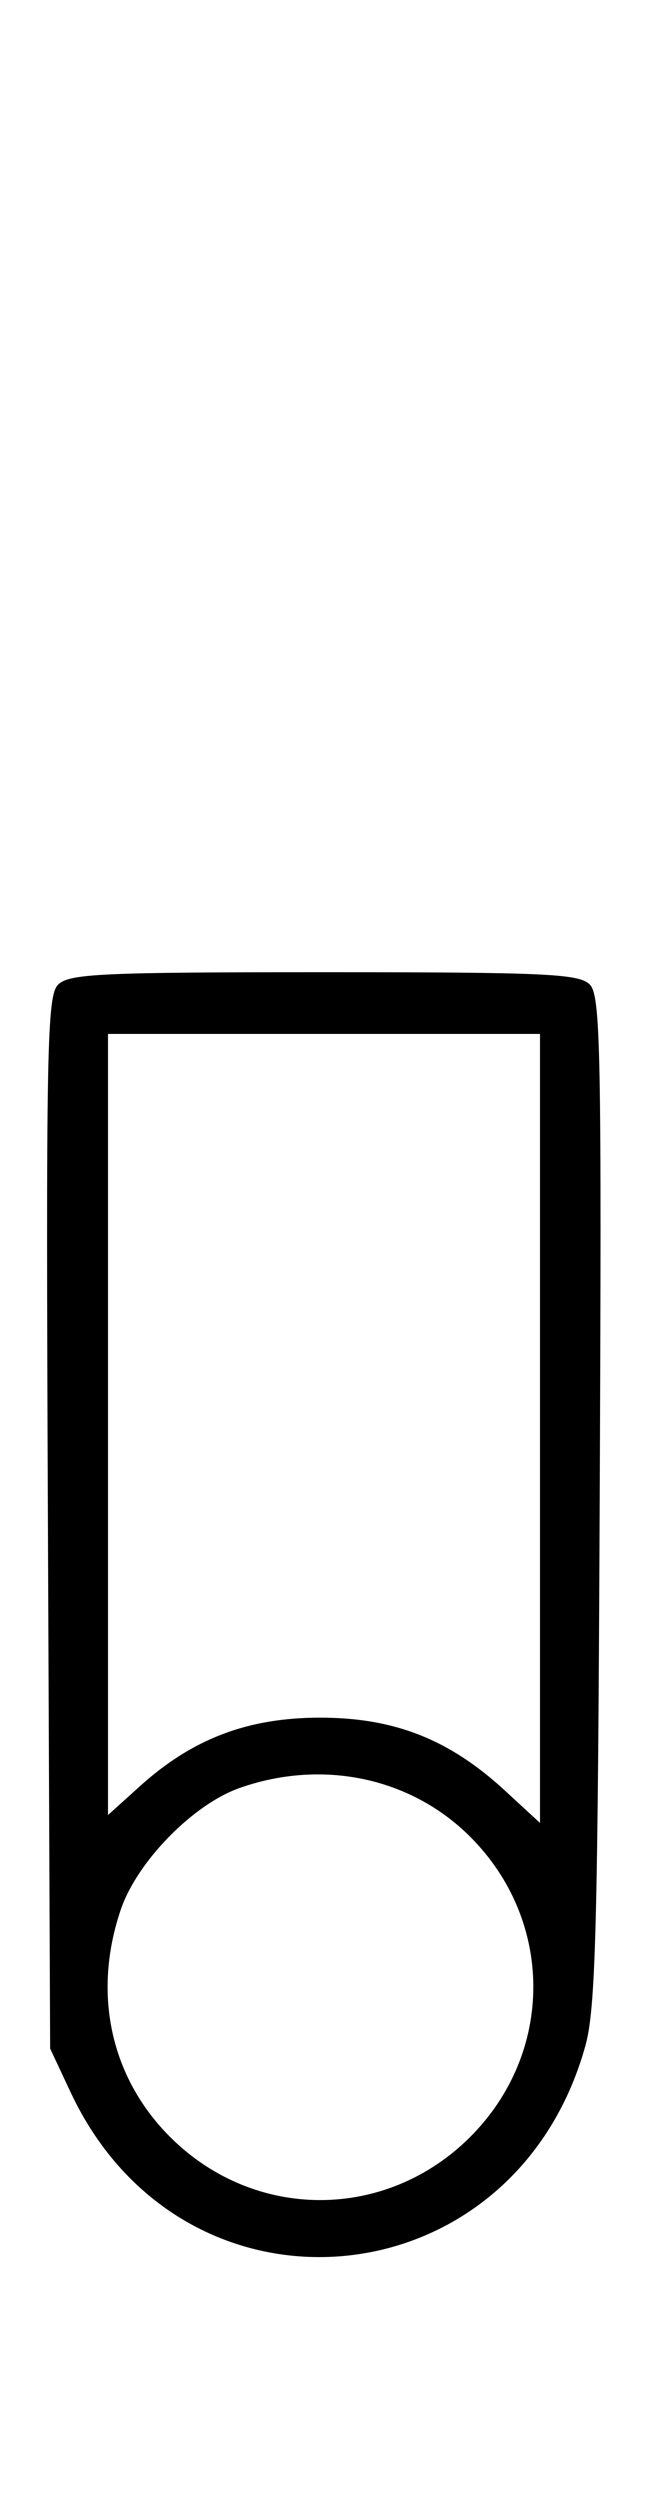 <svg xmlns="http://www.w3.org/2000/svg" width="84" height="324" viewBox="0 0 84 324" version="1.1">
	<path d="M 7.532 127.610 C 6.078 129.065, 5.950 135.804, 6.211 197.360 L 6.500 265.500 9.160 271.175 C 23.793 302.390, 66.597 298.523, 75.881 265.147 C 77.221 260.333, 77.495 249.887, 77.740 194.336 C 77.998 135.935, 77.864 129.007, 76.443 127.586 C 75.060 126.202, 70.661 126, 42 126 C 13.125 126, 8.948 126.195, 7.532 127.610 M 14 184.616 L 14 235.233 18.130 231.502 C 24.947 225.343, 32.128 222.611, 41.500 222.611 C 51.107 222.611, 58.253 225.427, 65.425 232.038 L 70 236.255 70 185.127 L 70 134 42 134 L 14 134 14 184.616 M 31.054 231.728 C 25.018 233.859, 17.781 241.260, 15.667 247.463 C 11.964 258.333, 14.320 269.225, 22.048 276.952 C 32.957 287.862, 50.043 287.862, 60.952 276.952 C 71.862 266.043, 71.862 248.957, 60.952 238.048 C 53.269 230.364, 41.789 227.938, 31.054 231.728 " stroke="none" fill="black" fill-rule="evenodd"/>
</svg>